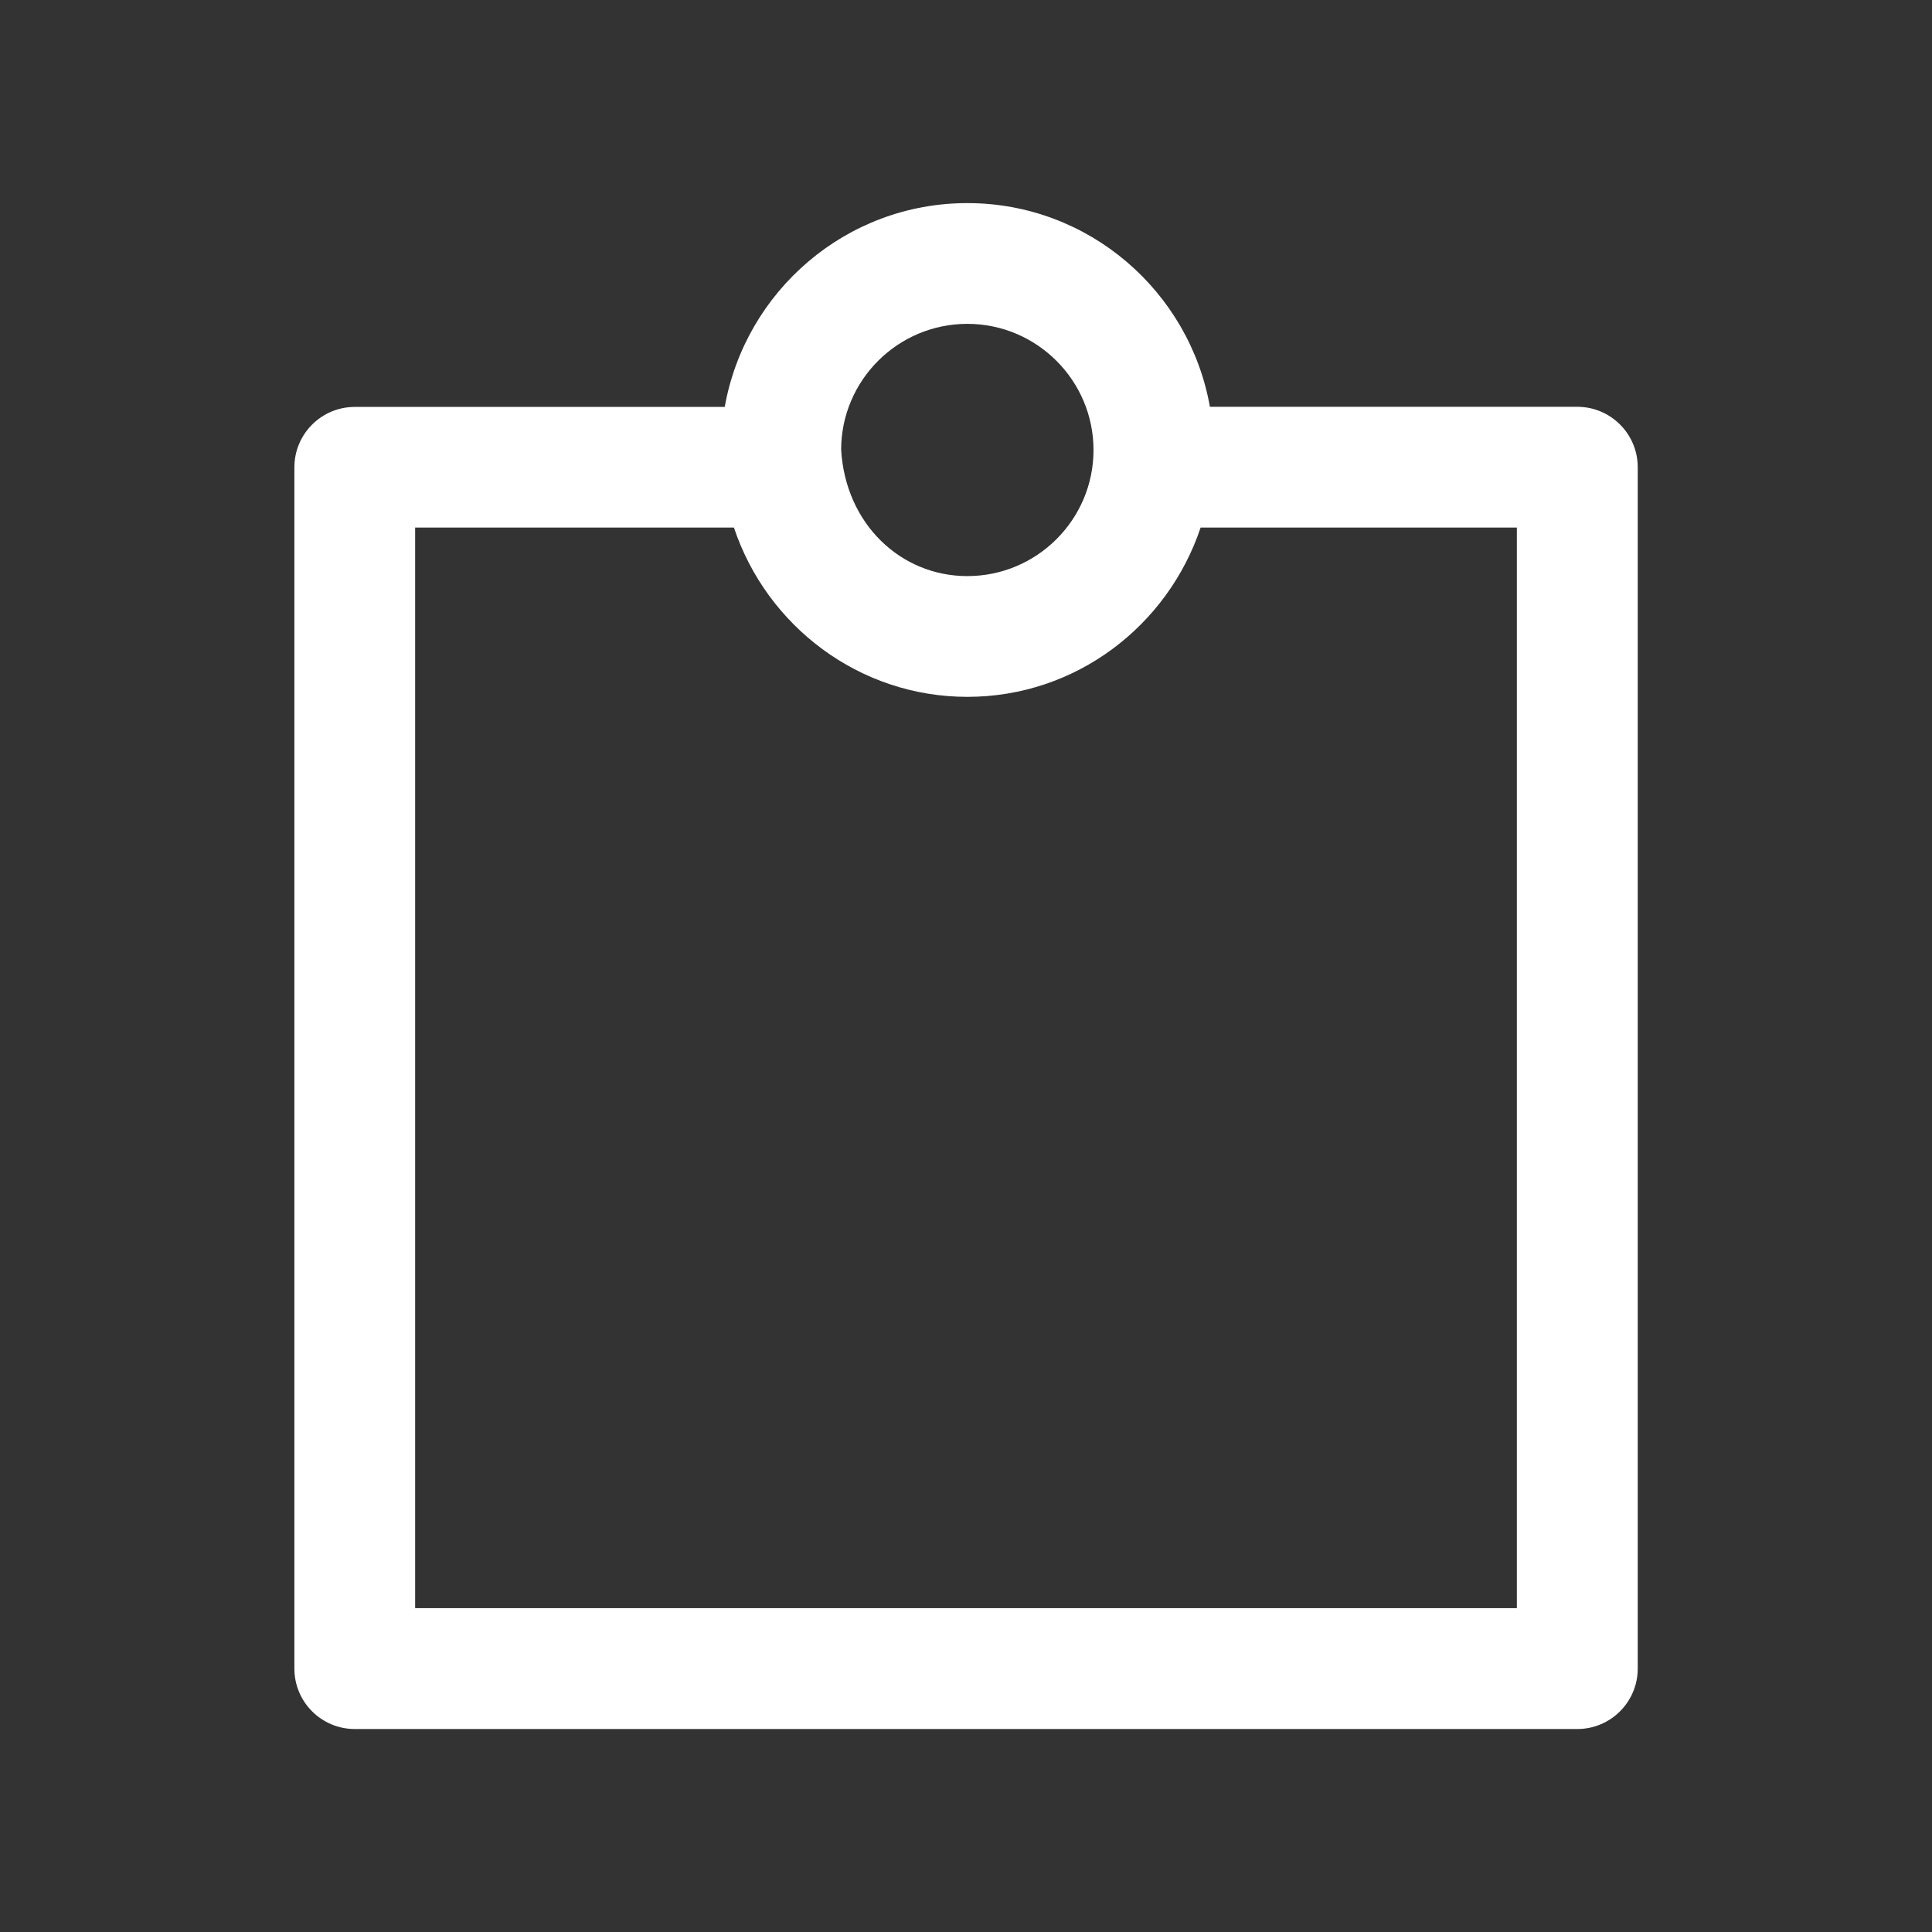 <?xml version="1.0" encoding="iso-8859-1"?>
<!-- Generator: Adobe Illustrator 15.1.0, SVG Export Plug-In . SVG Version: 6.00 Build 0)  -->
<!DOCTYPE svg PUBLIC "-//W3C//DTD SVG 1.1//EN" "http://www.w3.org/Graphics/SVG/1.1/DTD/svg11.dtd">
<svg version="1.1" id="Layer_1" xmlns="http://www.w3.org/2000/svg" xmlns:xlink="http://www.w3.org/1999/xlink" x="0px" y="0px"
	 width="16px" height="16px" viewBox="0 0 16 16" style="enable-background:new 0 0 16 16;" xml:space="preserve">
<rect x="0" y="0" width="16" height="16" fill="#333333" stroke="none"/>
<path style="fill:#FFFFFF;" d="M13.063,3.369H10.02C9.85,2.412,9.016,1.682,8.011,1.682c-1.005,0-1.839,0.73-2.009,1.688H2.938
	c-0.276,0-0.5,0.224-0.5,0.5v9.949c0,0.276,0.224,0.5,0.5,0.5h10.125c0.275,0,0.5-0.224,0.5-0.5V3.869
	C13.563,3.593,13.338,3.369,13.063,3.369z M8.011,2.682c0.576,0,1.045,0.469,1.045,1.045S8.587,4.771,8.011,4.771
	c-0.55,0-1.008-0.43-1.045-1.045C6.966,3.15,7.435,2.682,8.011,2.682z M12.563,13.318H3.438V4.369h2.64
	c0.272,0.815,1.037,1.402,1.933,1.402c0.902,0,1.661-0.591,1.932-1.402h2.619V13.318z"/>
</svg>
